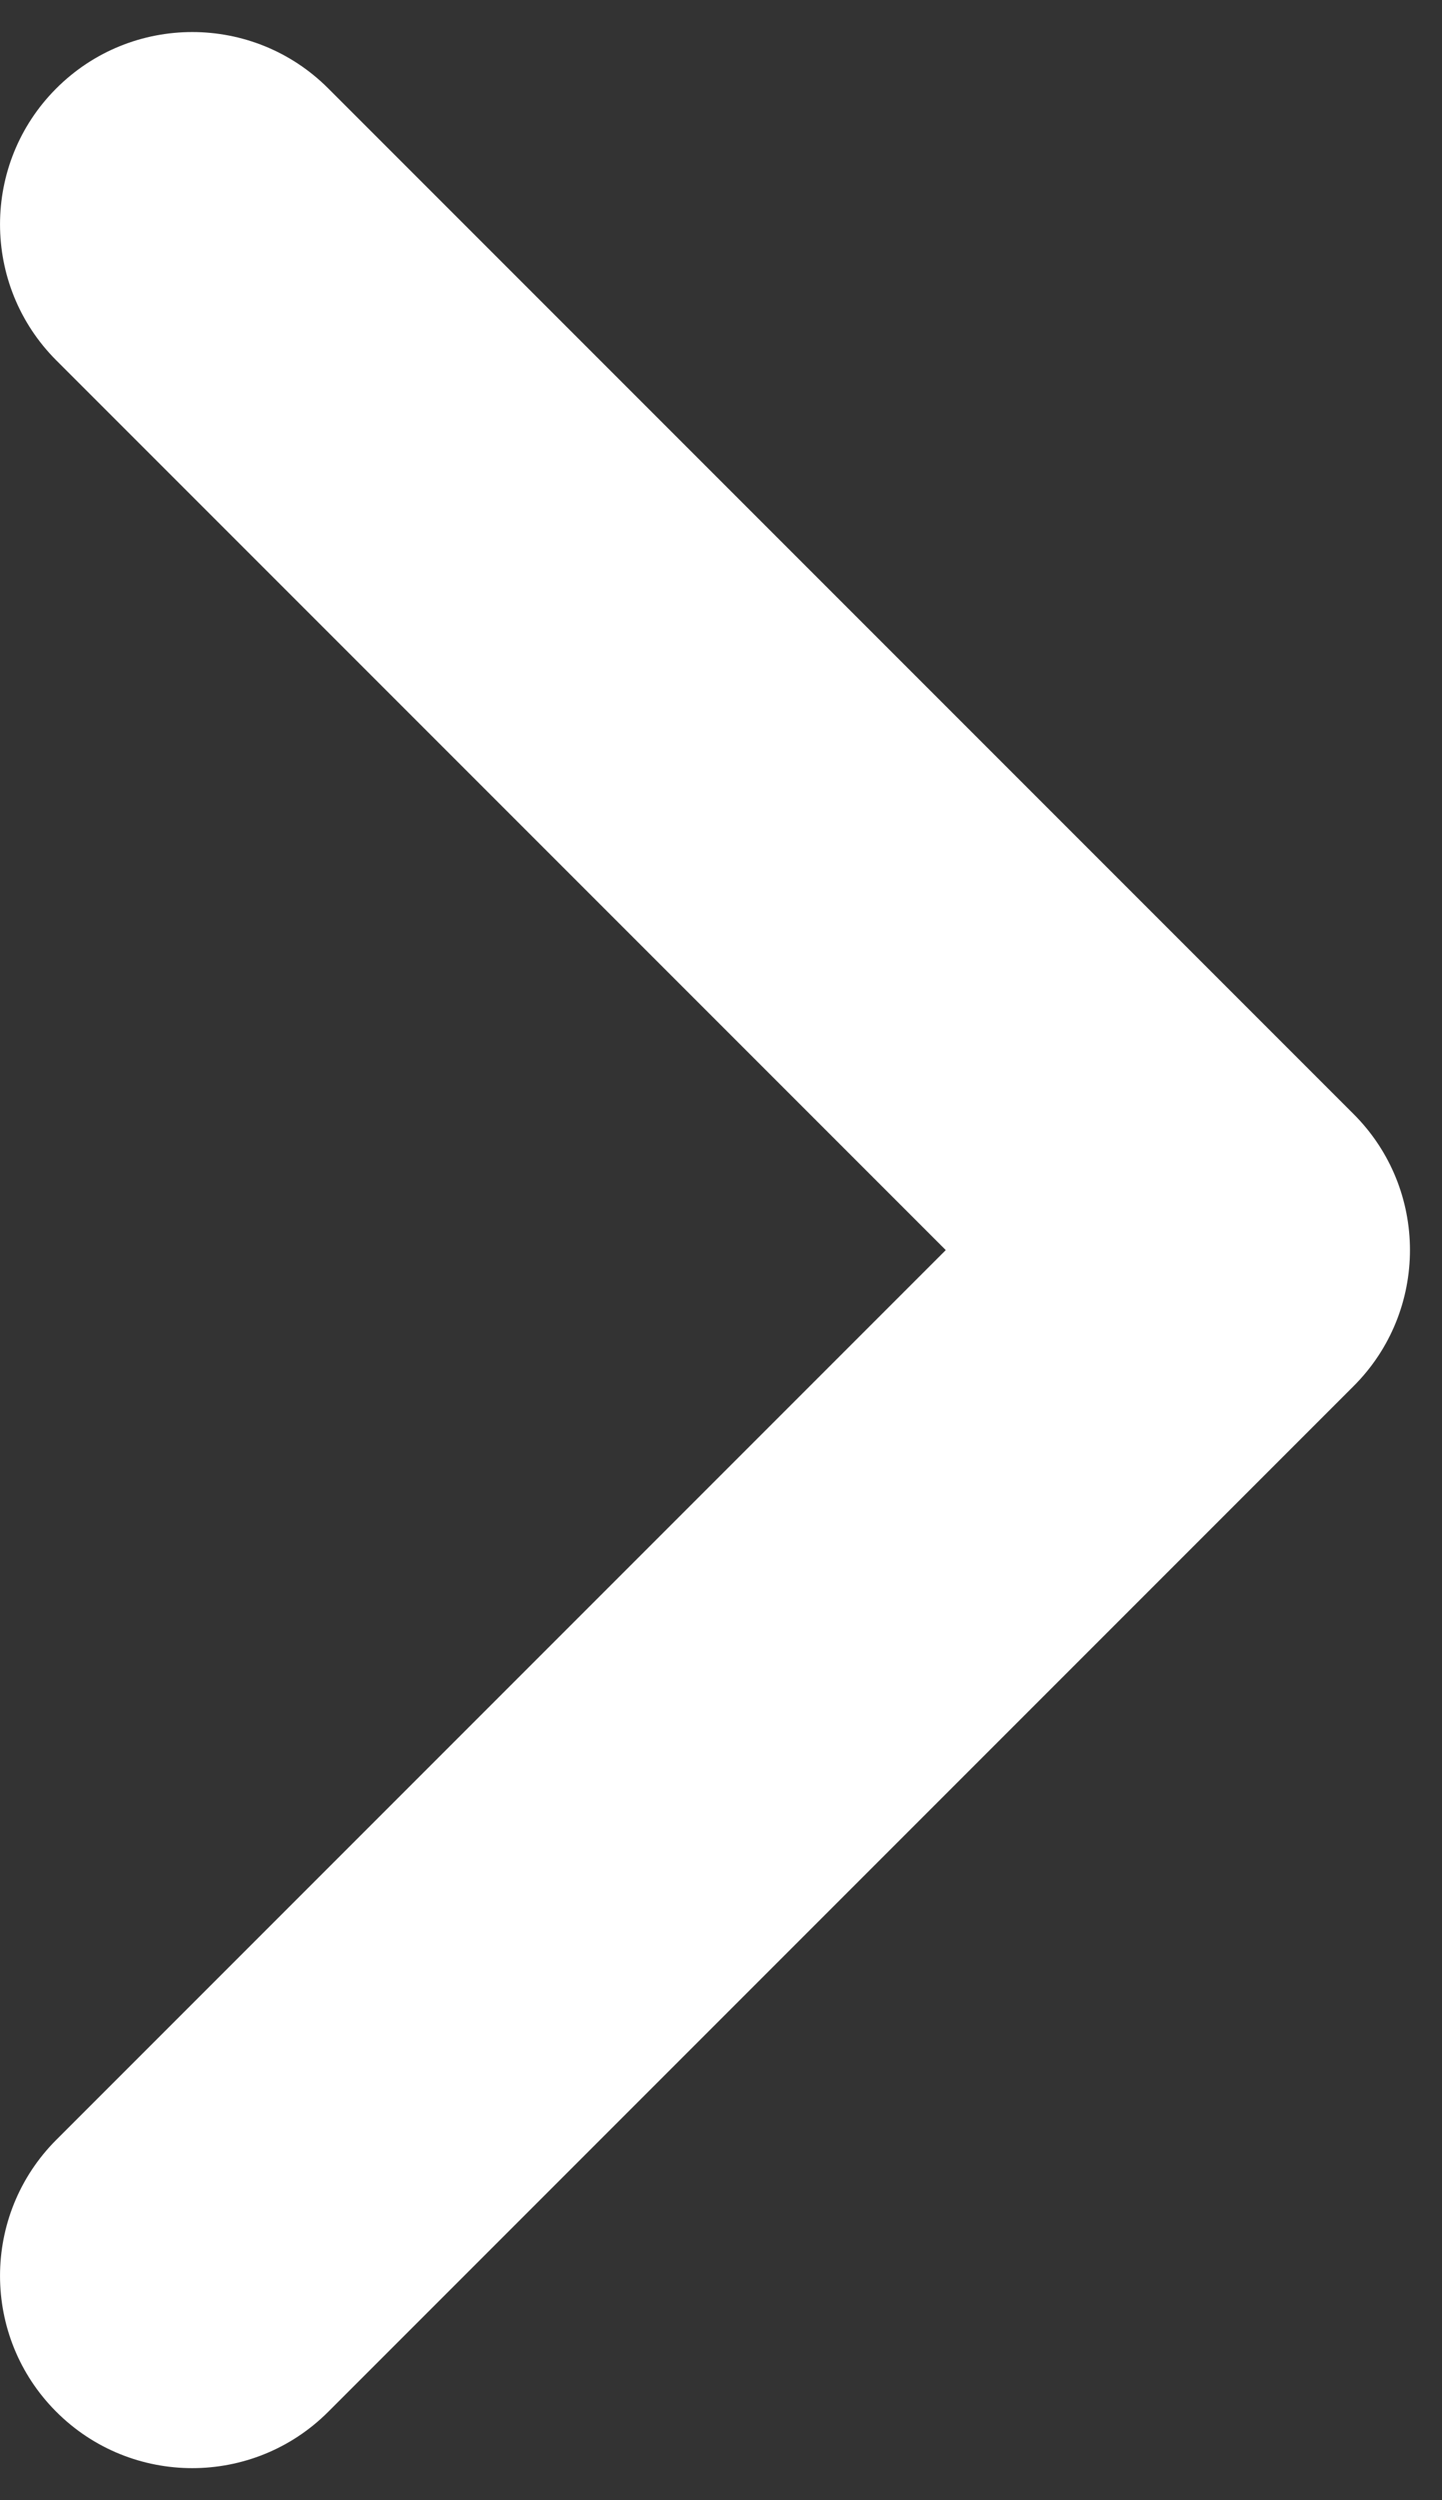 <svg width="15" height="26" viewBox="0 0 15 26" fill="none" xmlns="http://www.w3.org/2000/svg">
<rect x="0" y="0" width="15" height="26" fill="#333333" stroke="none"/>
<path fill-rule="evenodd" clip-rule="evenodd" d="M0.586 0.919C1.367 0.138 2.633 0.138 3.414 0.919L14.081 11.586C14.862 12.367 14.862 13.633 14.081 14.414L3.414 25.081C2.633 25.862 1.367 25.862 0.586 25.081C-0.195 24.3 -0.195 23.034 0.586 22.252L9.838 13L0.586 3.748C-0.195 2.966 -0.195 1.7 0.586 0.919Z" fill="white"/>
</svg>
